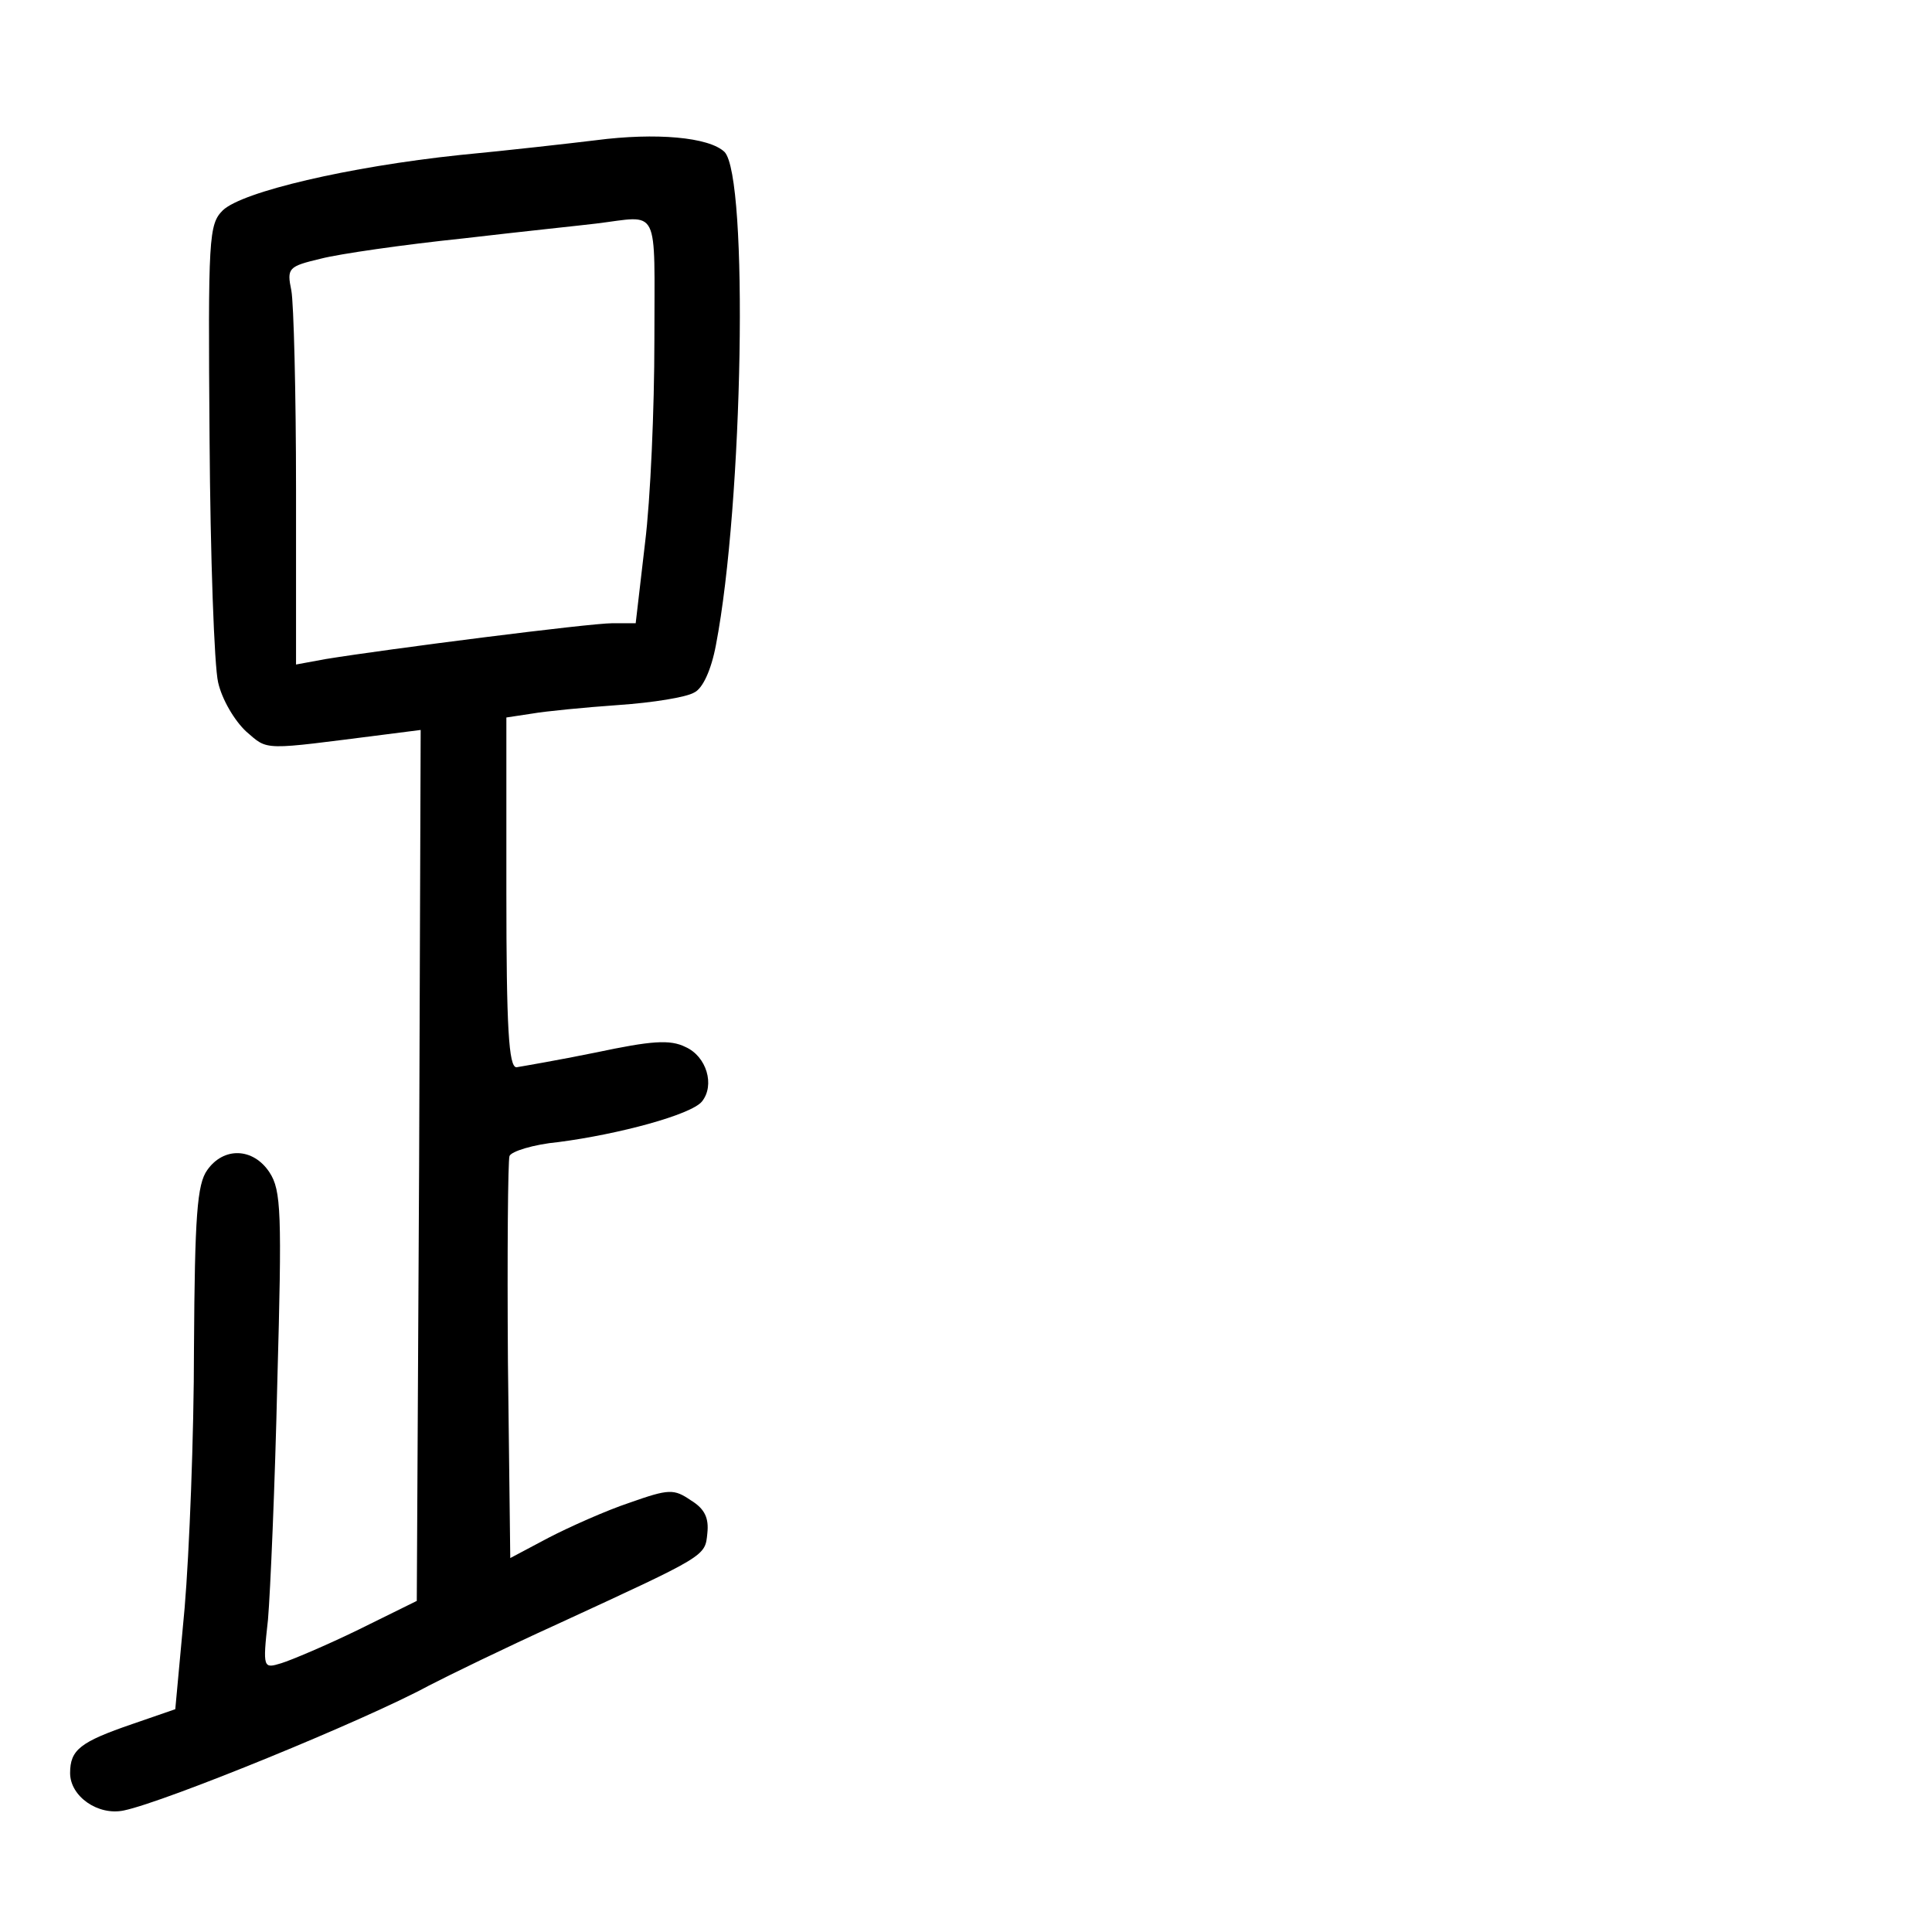 <?xml version="1.0" standalone="no"?>
<!DOCTYPE svg PUBLIC "-//W3C//DTD SVG 20010904//EN"
 "http://www.w3.org/TR/2001/REC-SVG-20010904/DTD/svg10.dtd">
<svg version="1.0" xmlns="http://www.w3.org/2000/svg"
 width="248pt" height="248pt" viewBox="0 0 248 248"
 preserveAspectRatio="xMidYMid meet">
<g transform="translate(0,248) scale(0.1,-0.1)"
fill="#000000" stroke="none">
<path d="M765 2300 c-33 -4 -112 -13 -175 -19 -142 -15 -279 -47 -304 -71 -18
-18 -19 -34 -17 -293 1 -151 6 -292 11 -313 5 -22 21 -49 36 -63 29 -25 19
-24 177 -4 l47 6 -2 -559 -3 -559 -75 -37 c-41 -20 -86 -39 -99 -43 -23 -7
-24 -7 -17 56 3 35 9 173 12 306 6 216 5 245 -10 268 -21 32 -59 33 -80 3 -13
-18 -16 -59 -17 -228 0 -113 -6 -263 -12 -334 l-12 -130 -55 -19 c-67 -23 -80
-33 -80 -63 0 -30 36 -55 69 -48 53 11 310 116 391 160 25 13 99 49 165 79
193 89 190 87 193 117 2 19 -3 31 -21 42 -22 15 -28 15 -79 -3 -30 -10 -77
-31 -104 -45 l-49 -26 -3 252 c-1 139 0 258 2 264 2 6 31 15 63 18 77 10 170
35 184 52 17 21 6 58 -21 70 -20 10 -44 8 -115 -7 -49 -10 -96 -18 -102 -19
-10 0 -13 51 -13 225 l0 224 33 5 c17 3 68 8 111 11 44 3 87 10 97 16 11 5 22
29 28 61 35 182 42 601 11 633 -20 19 -88 25 -165 15z m75 -257 c0 -87 -5
-204 -12 -260 l-12 -103 -30 0 c-29 0 -288 -33 -368 -46 l-38 -7 0 225 c0 124
-3 239 -6 255 -6 29 -4 31 38 41 23 6 106 18 183 26 77 9 154 17 170 19 83 10
75 26 75 -150z"/>
</g>
</svg>
